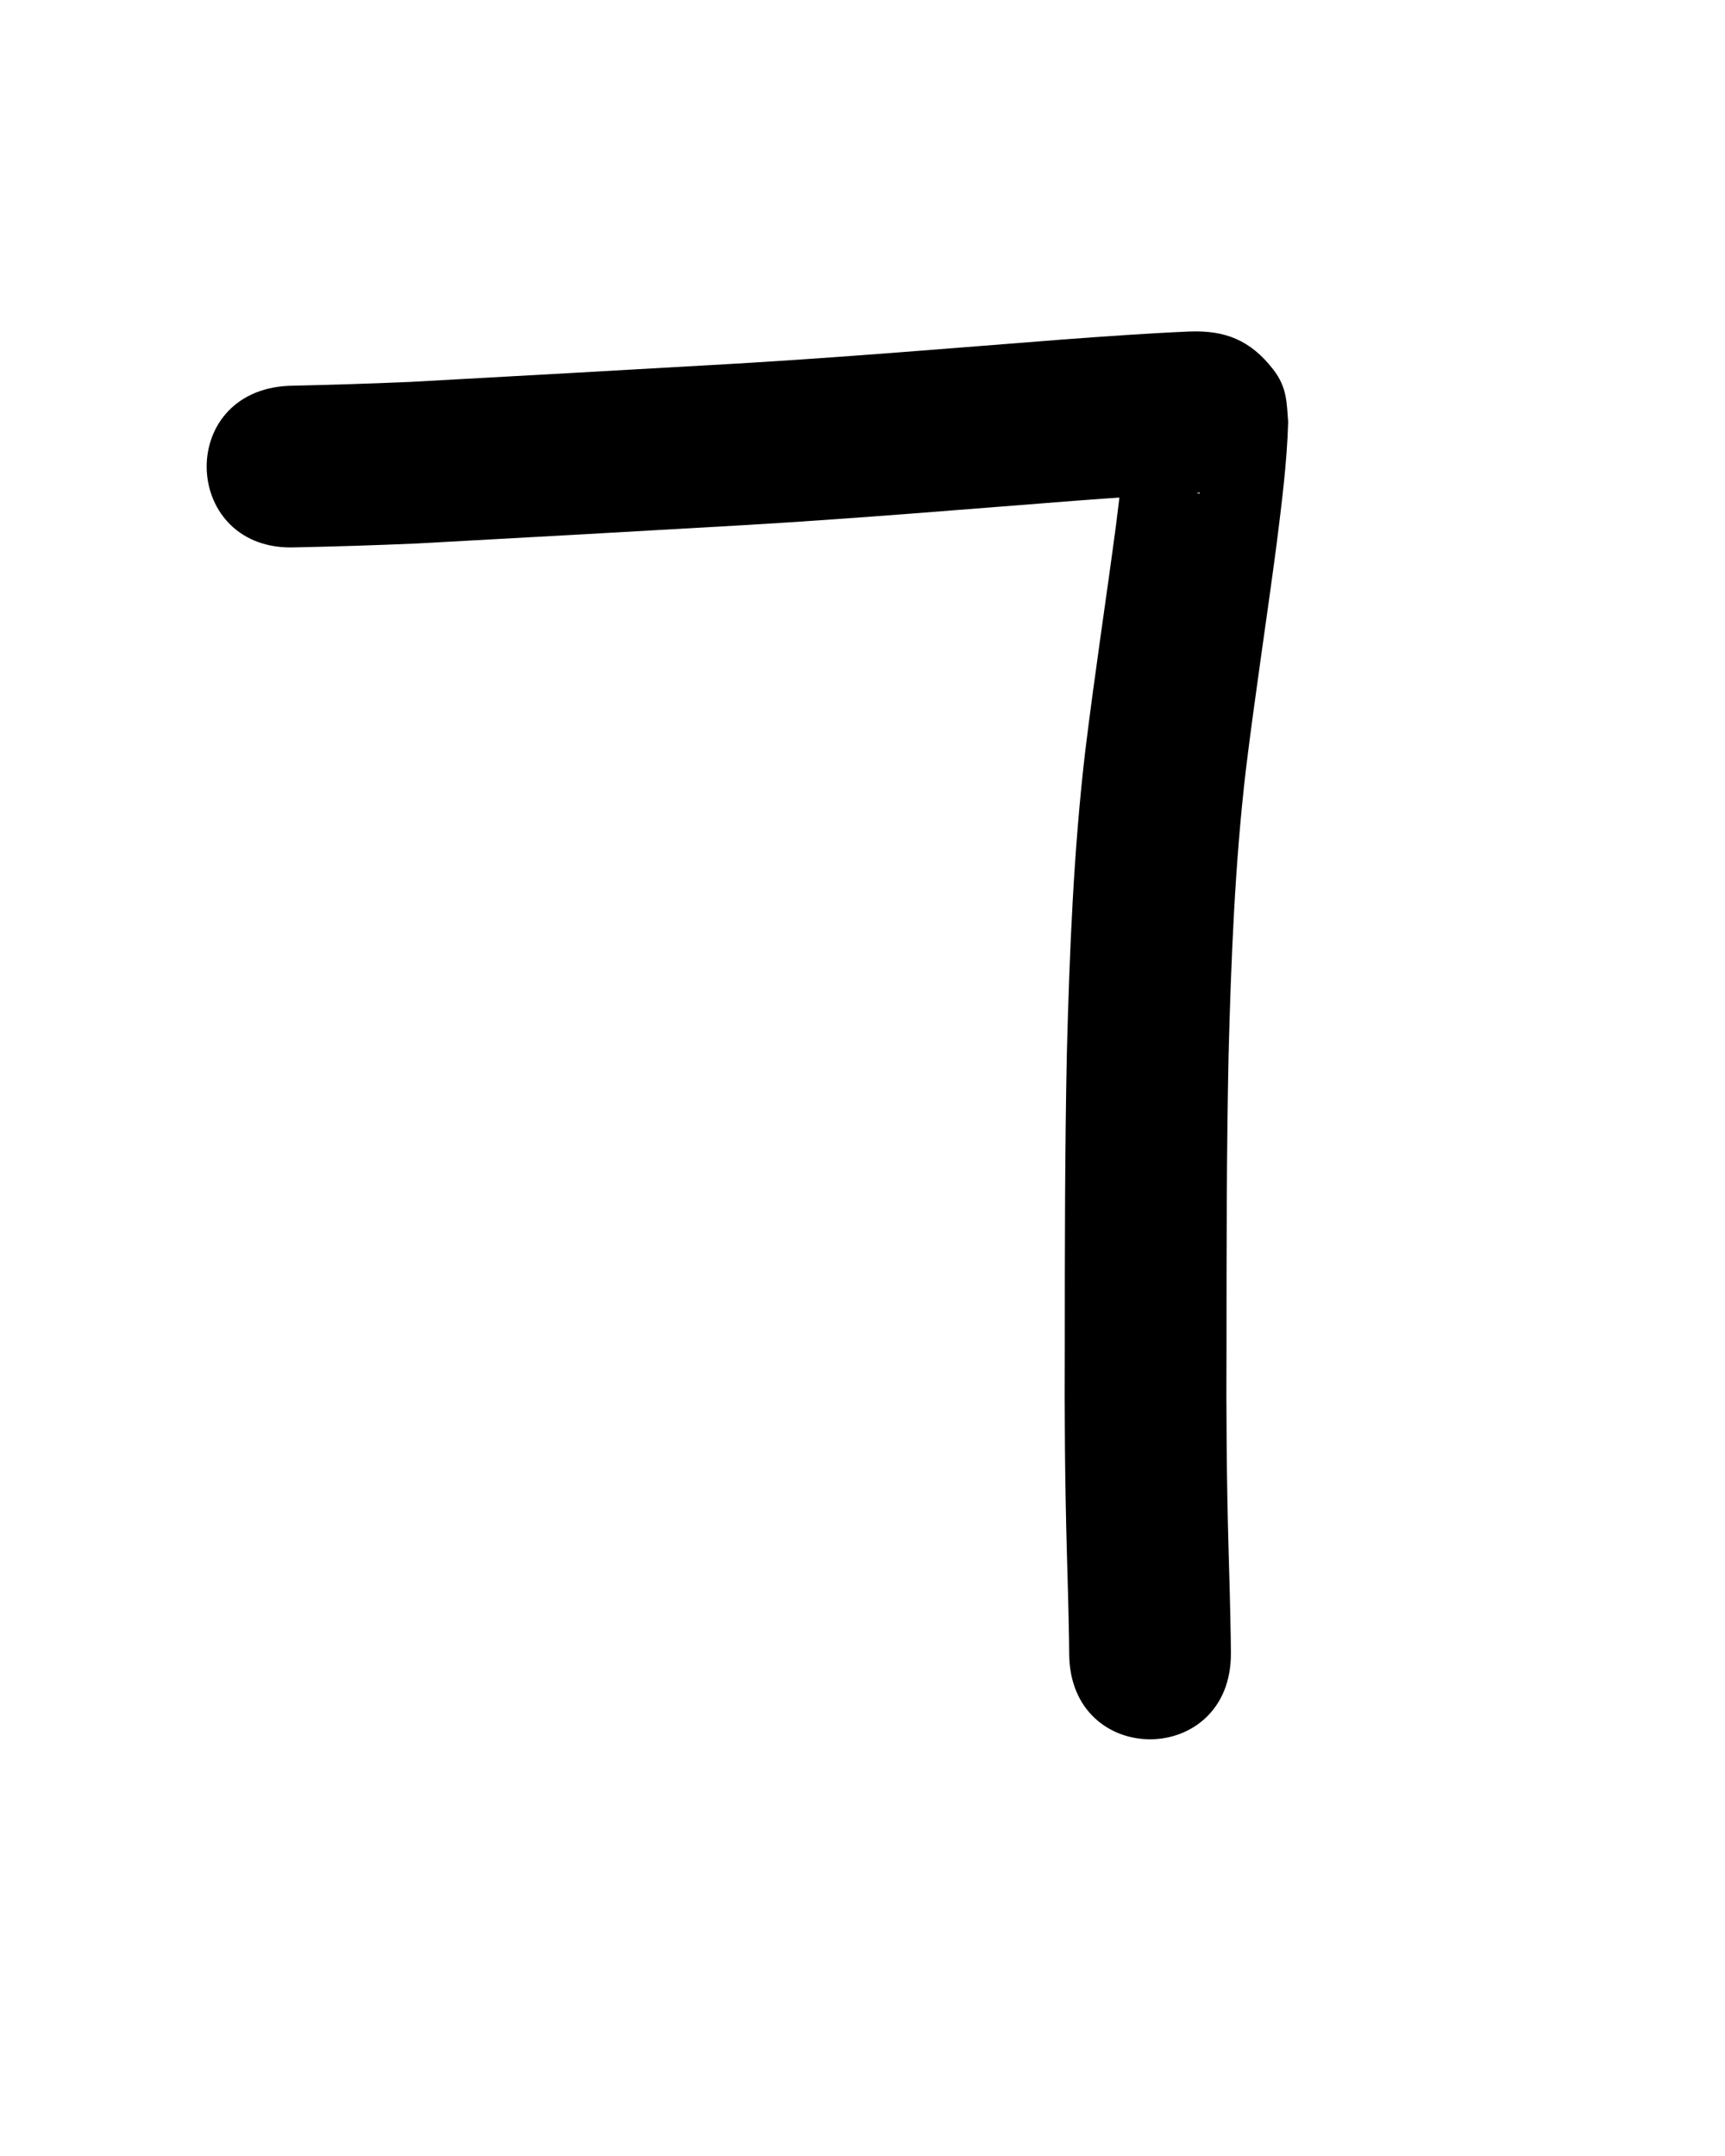 <?xml version="1.0" ?>
<svg xmlns="http://www.w3.org/2000/svg" width="800" height="1000">
<path d="m 137.407,253.868 c 18.633,-0.38 37.256,-0.981 55.875,-1.781 50.872,-2.751 101.736,-5.645 152.599,-8.557 50.939,-3.008 101.787,-7.315 152.658,-11.263 18.82,-1.395 37.647,-2.77 56.503,-3.576 0.476,0.004 1.347,-0.456 1.428,0.013 0.081,0.467 -0.956,0.114 -1.421,0.025 -3.438,-0.656 -7.209,-0.533 -10.257,-2.254 -13.483,-7.615 -19.729,-13.723 -22.344,-28.542 -1.171,15.216 -2.963,30.366 -4.858,45.506 -4.652,34.995 -10.001,69.885 -14.288,104.929 -5.411,46.241 -7.275,92.777 -8.507,139.284 -0.954,45.501 -0.962,91.015 -0.984,136.524 -0.175,31.752 0.076,63.498 0.952,95.238 0.4,13.682 0.788,27.365 1.02,41.051 0.037,2.254 0.058,4.509 0.074,6.763 0.387,53.032 75.385,52.485 74.998,-0.547 v 0 c -0.018,-2.497 -0.042,-4.993 -0.083,-7.49 -0.238,-13.952 -0.628,-27.901 -1.037,-41.849 -0.859,-31.038 -1.095,-62.081 -0.924,-93.131 0.021,-44.861 0.027,-89.728 0.958,-134.581 1.16,-44.129 2.881,-88.287 7.979,-132.167 4.266,-34.976 9.656,-69.79 14.263,-104.721 2.364,-18.94 4.849,-37.935 5.404,-57.031 -0.716,-9.016 -0.477,-16.004 -6.907,-24.309 -10.738,-13.869 -22.613,-18.198 -38.687,-17.642 -19.717,0.852 -39.406,2.26 -59.085,3.731 -50.366,3.908 -100.709,8.175 -151.142,11.16 -50.511,2.892 -101.024,5.761 -151.543,8.504 -18.729,0.81 -37.463,1.365 -56.204,1.796 -52.973,2.517 -49.414,77.432 3.559,74.915 z"/>
</svg>
